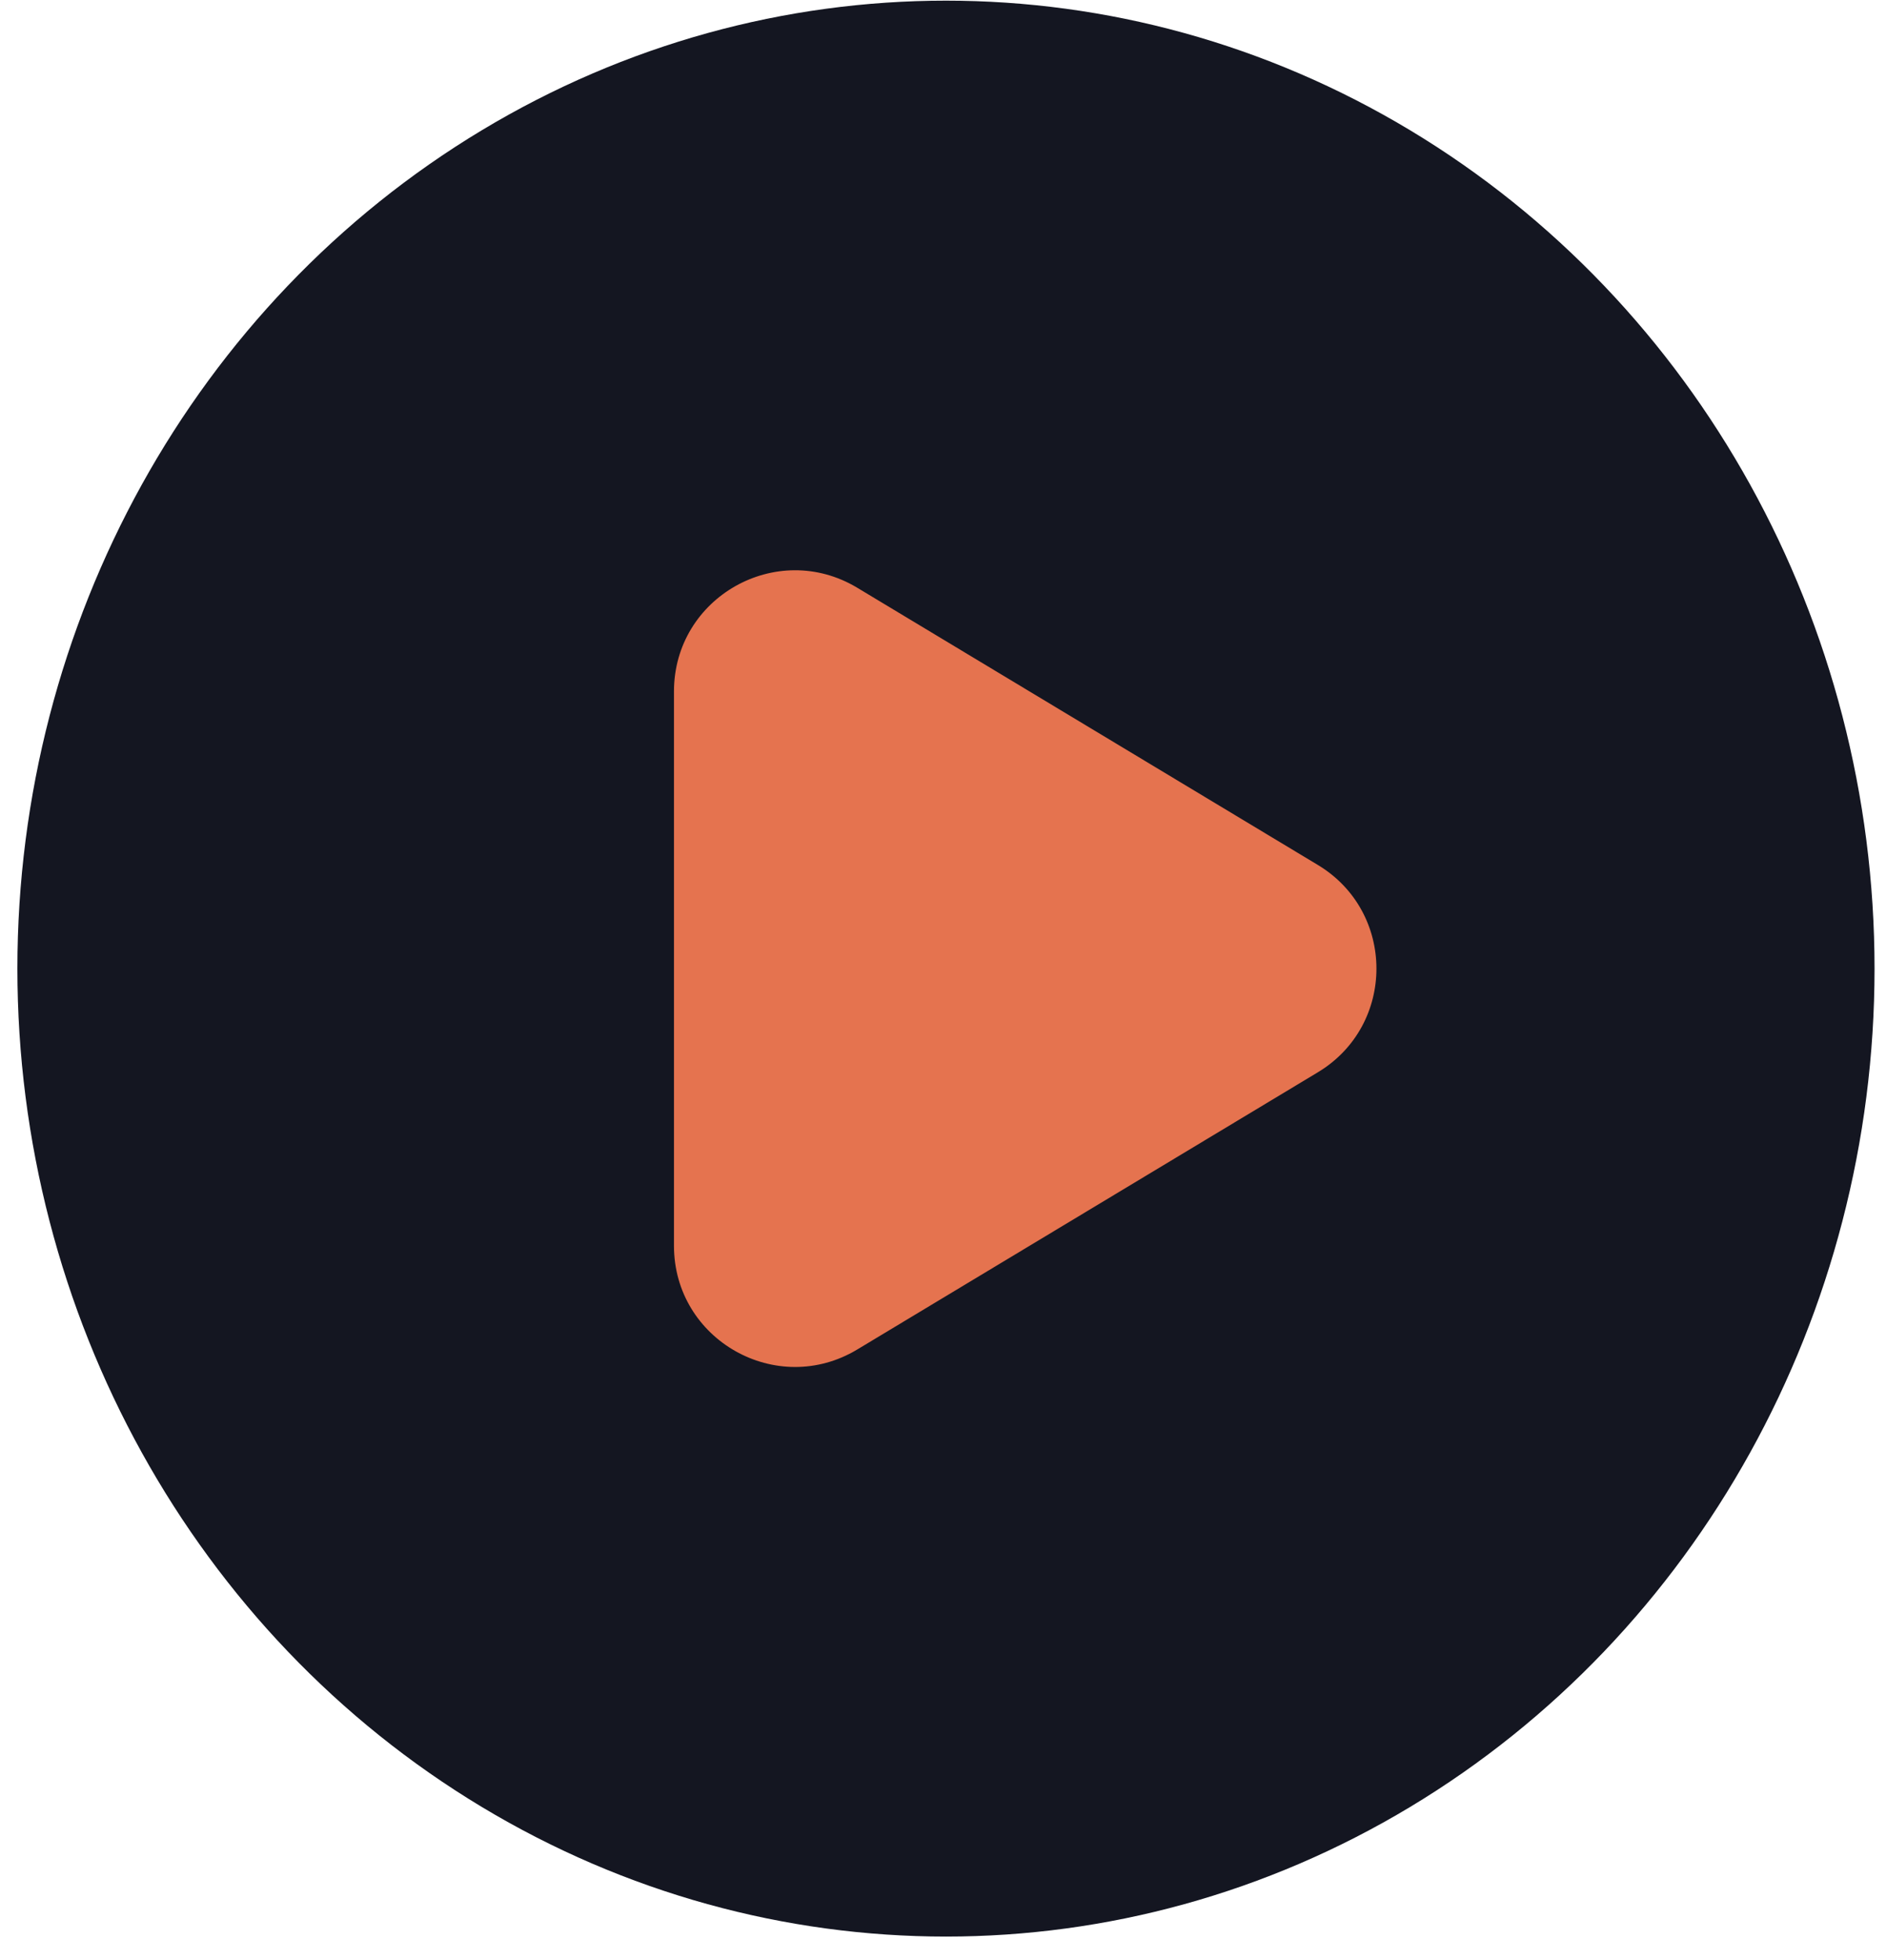 <svg width="78" height="81" viewBox="0 0 78 81" fill="none" xmlns="http://www.w3.org/2000/svg">
<ellipse cx="39.102" cy="40.027" rx="38.383" ry="40" fill="#141621"/>
<path d="M54.473 35.743C57.703 37.686 57.703 42.368 54.473 44.312L35.436 55.766C32.104 57.771 27.859 55.37 27.859 51.481L27.859 28.573C27.859 24.684 32.104 22.284 35.436 24.289L54.473 35.743Z" fill="#E5734F"/>
</svg>
